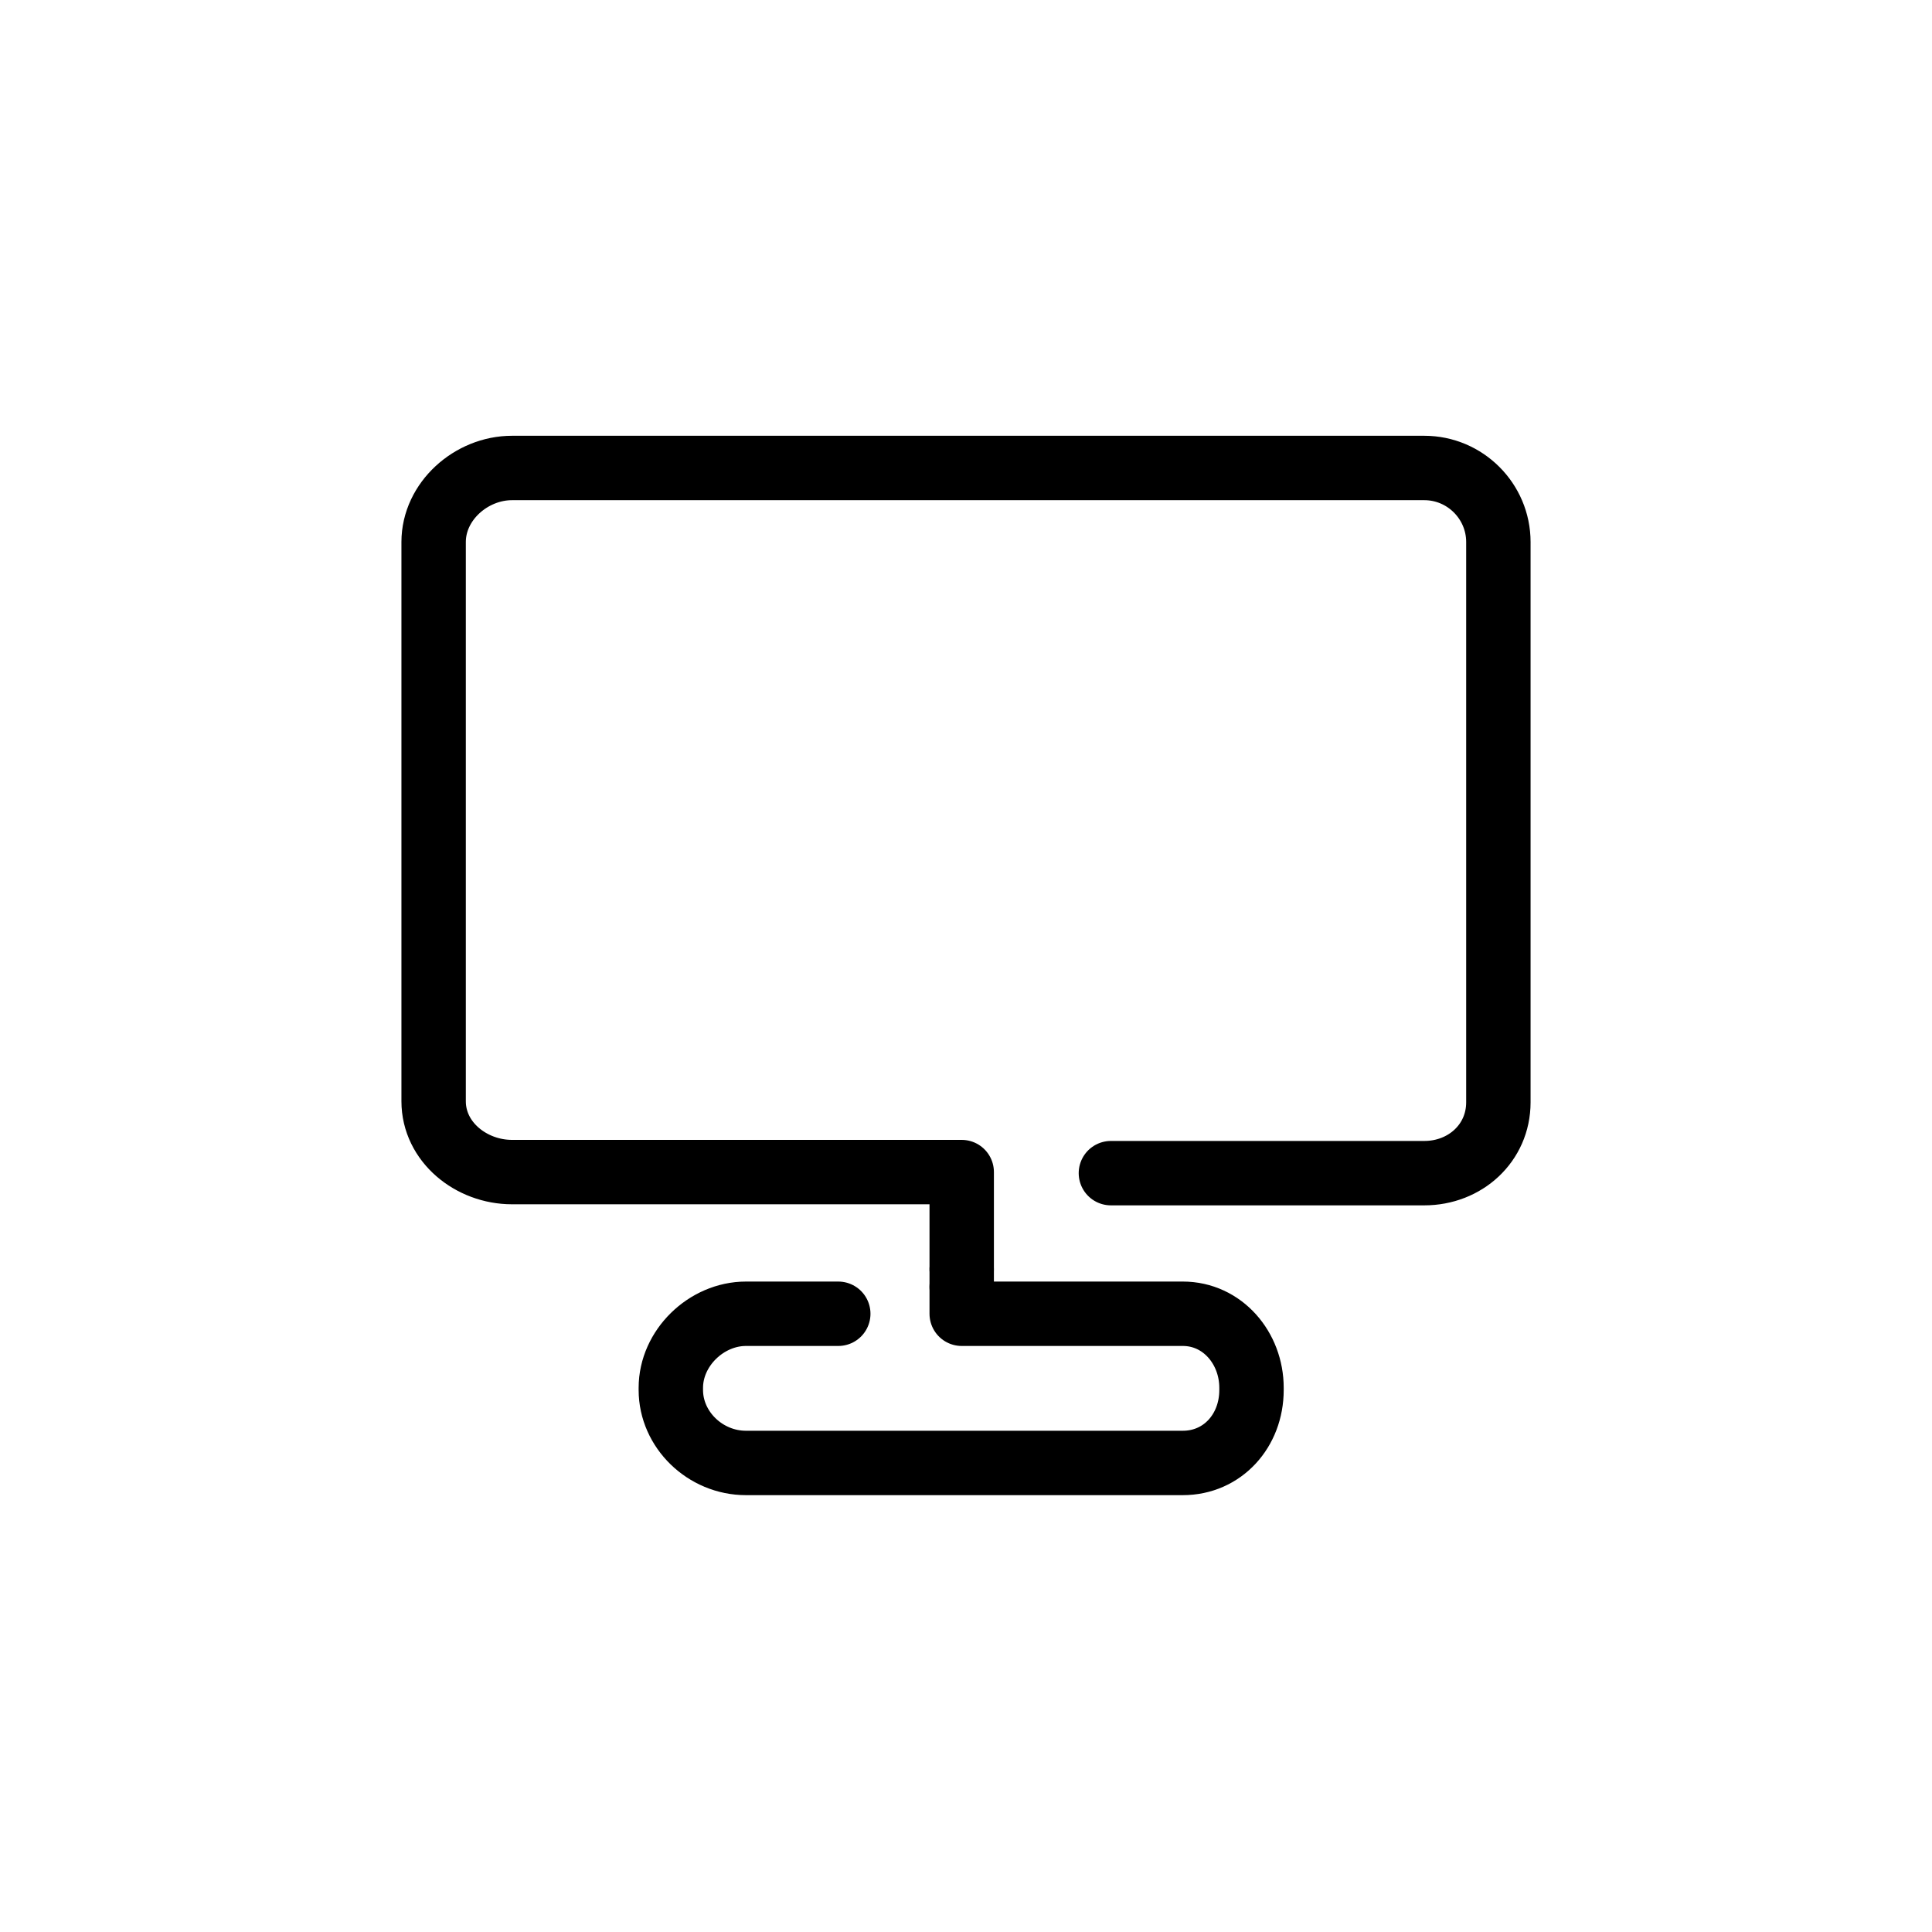 <?xml version="1.0" encoding="utf-8"?>
<!-- Generator: Adobe Illustrator 18.0.0, SVG Export Plug-In . SVG Version: 6.00 Build 0)  -->
<!DOCTYPE svg PUBLIC "-//W3C//DTD SVG 1.1//EN" "http://www.w3.org/Graphics/SVG/1.1/DTD/svg11.dtd">
<svg version="1.1" id="Layer_1" xmlns="http://www.w3.org/2000/svg" xmlns:xlink="http://www.w3.org/1999/xlink" x="0px" y="0px"
	 viewBox="0 0 180 180" enable-background="new 0 0 180 180" xml:space="preserve">
<g>
	<path fill="none" stroke="#000000" stroke-width="6" stroke-linecap="round" stroke-linejoin="round" stroke-miterlimit="10" d="
		M78.1,122.4h-8.6c-3.7,0-7,3.2-7,6.9v0.2c0,3.7,3.2,6.8,7,6.8h40.7c3.7,0,6.4-3,6.4-6.8v-0.2c0-3.7-2.7-6.9-6.4-6.9H98.4h-8.8v-2.5
		"/>
	<path fill="none" stroke="#000000" stroke-width="6" stroke-linecap="round" stroke-linejoin="round" stroke-miterlimit="10" d="
		M103.5,109.3h29.2c3.8,0,6.9-2.8,6.9-6.6V50.5c0-3.8-3.1-6.9-6.9-6.9h-85c-3.8,0-7.3,3.1-7.3,6.9v52.1c0,3.8,3.5,6.6,7.3,6.6h30.2
		h11.7v9"/>
	
		<line fill="none" stroke="#000000" stroke-width="6" stroke-linecap="round" stroke-linejoin="round" stroke-miterlimit="10" x1="89.6" y1="118.3" x2="89.6" y2="119.9"/>
</g>
</svg>
